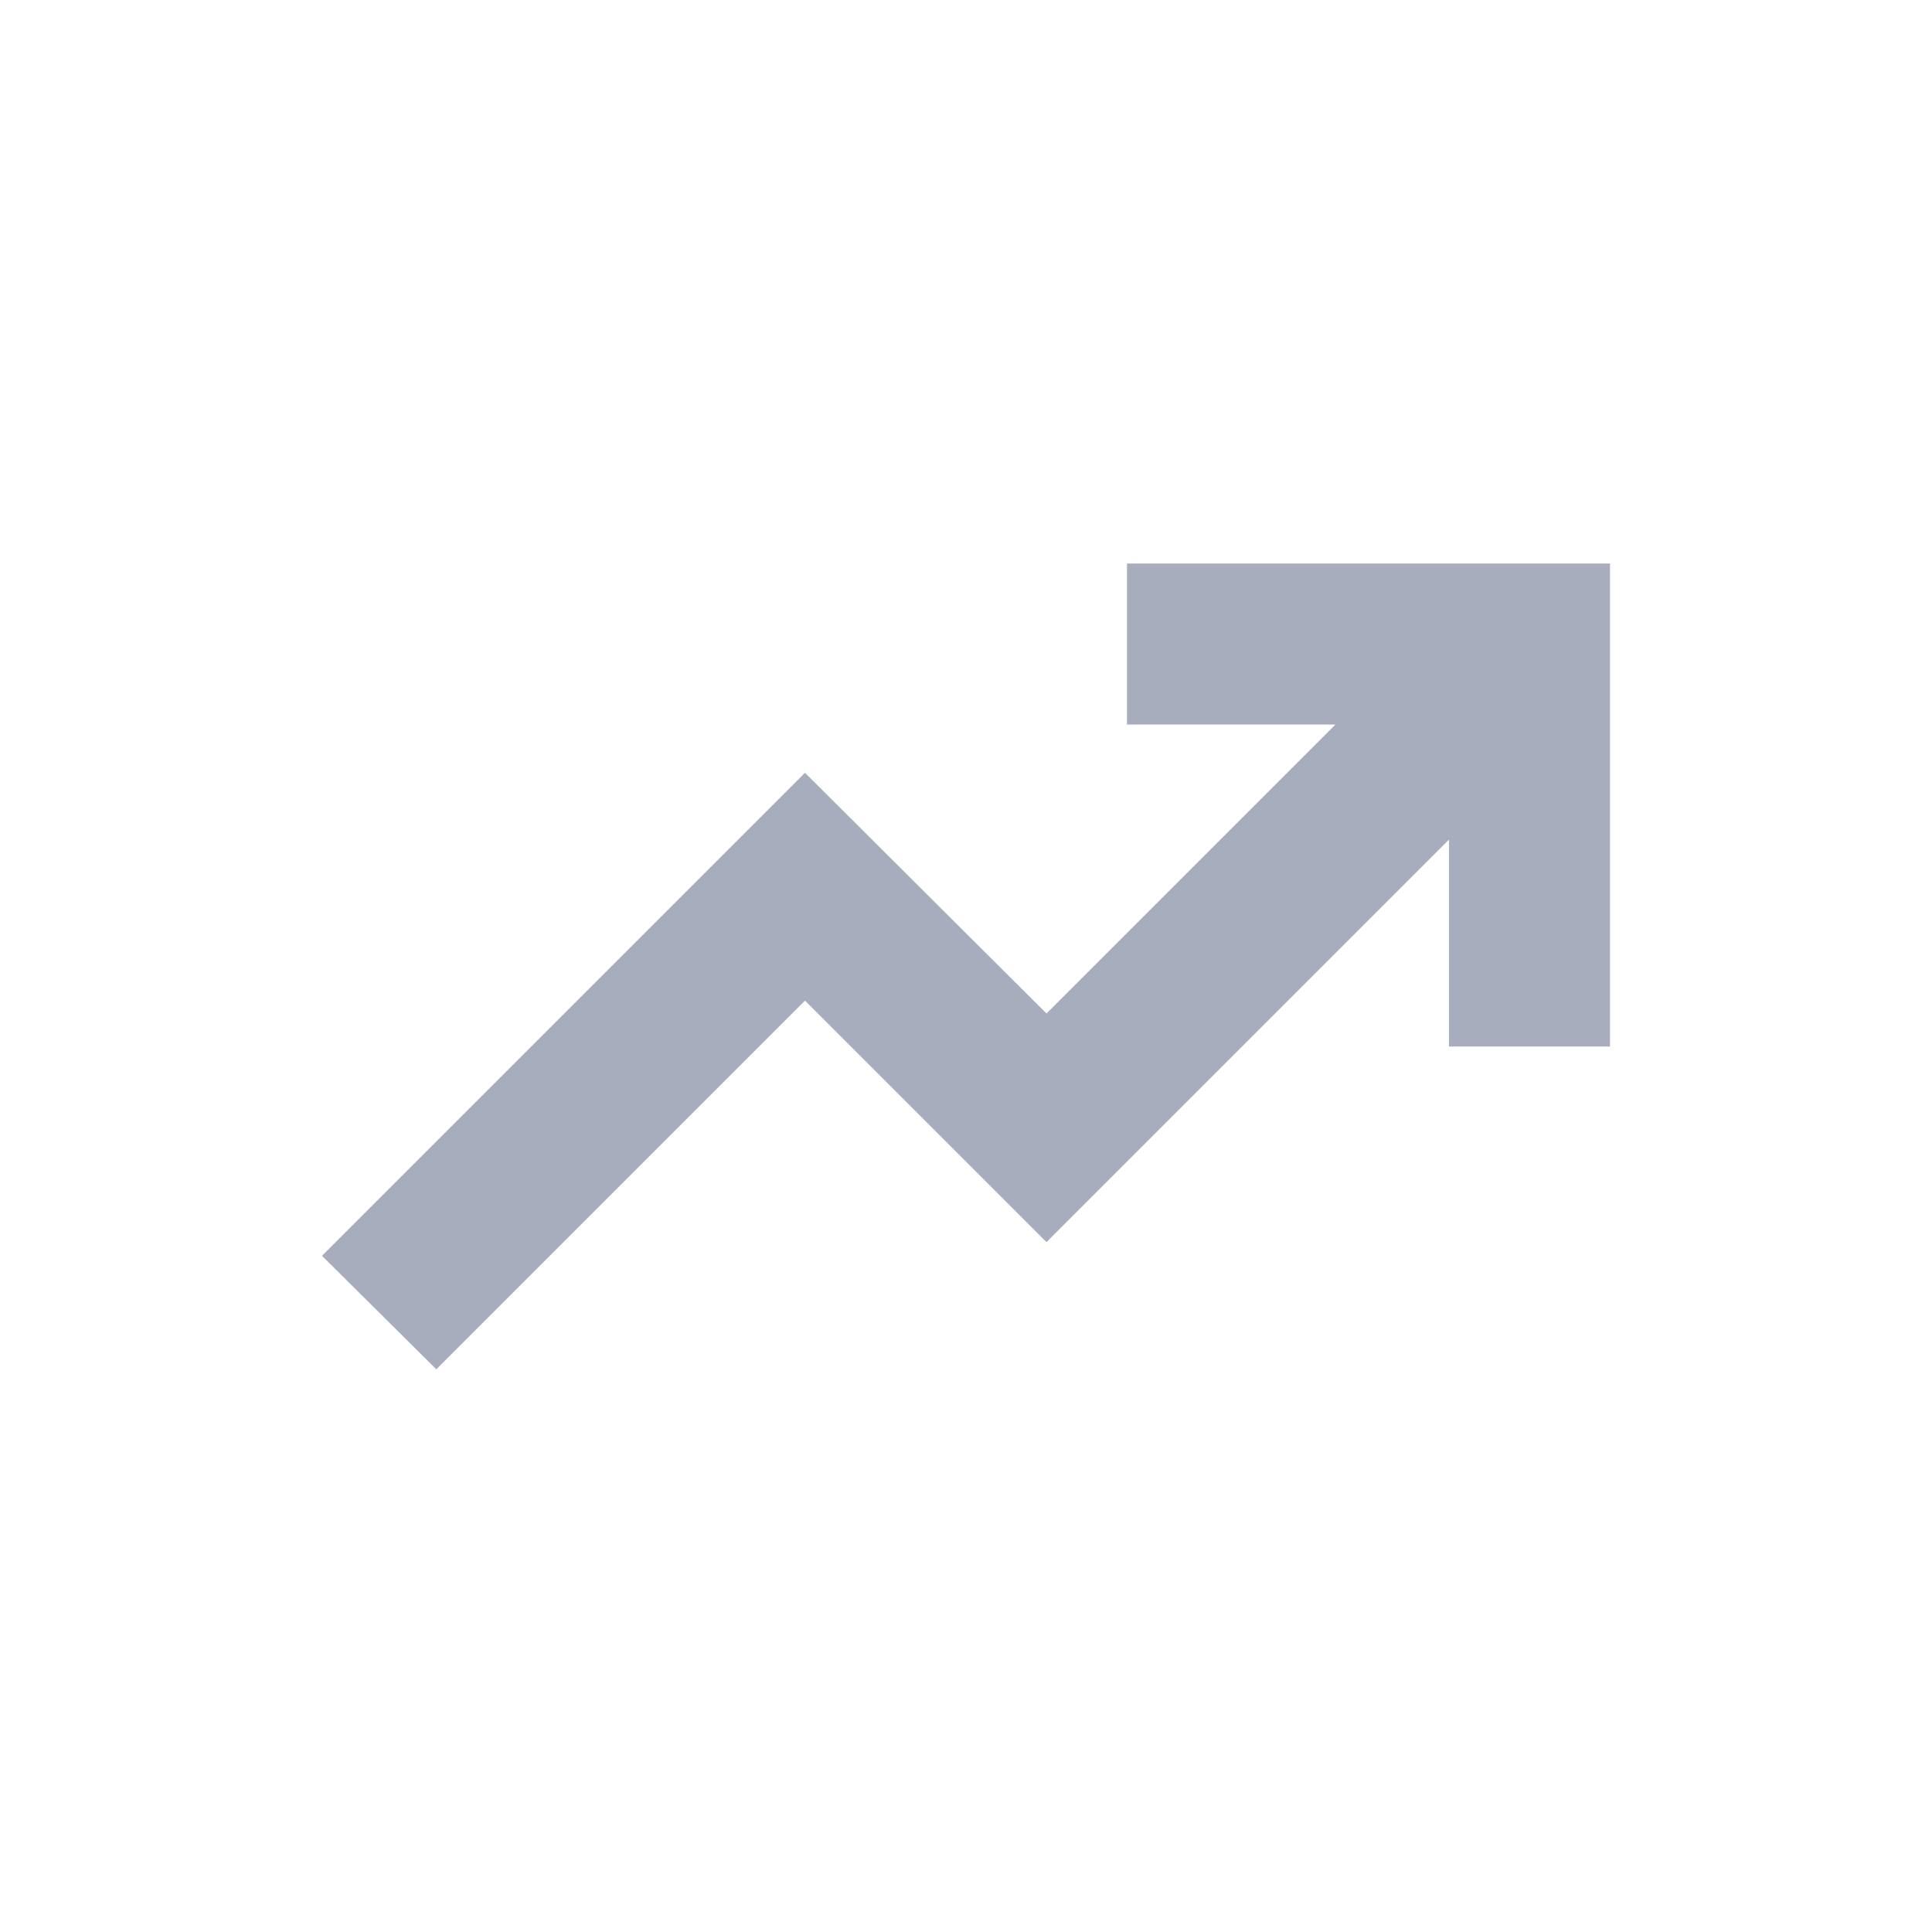 <svg xmlns="http://www.w3.org/2000/svg" width="24" height="24" viewBox="0 0 24 24"><path fill="none" d="M0 0h24v24H0z"/><path fill="#A8ADBD" d="M14 7v2h2.59L13 12.59 10 9.6l-6 6 1.42 1.41L10 12.43l3 3 5-5V13h2V7z"/></svg>